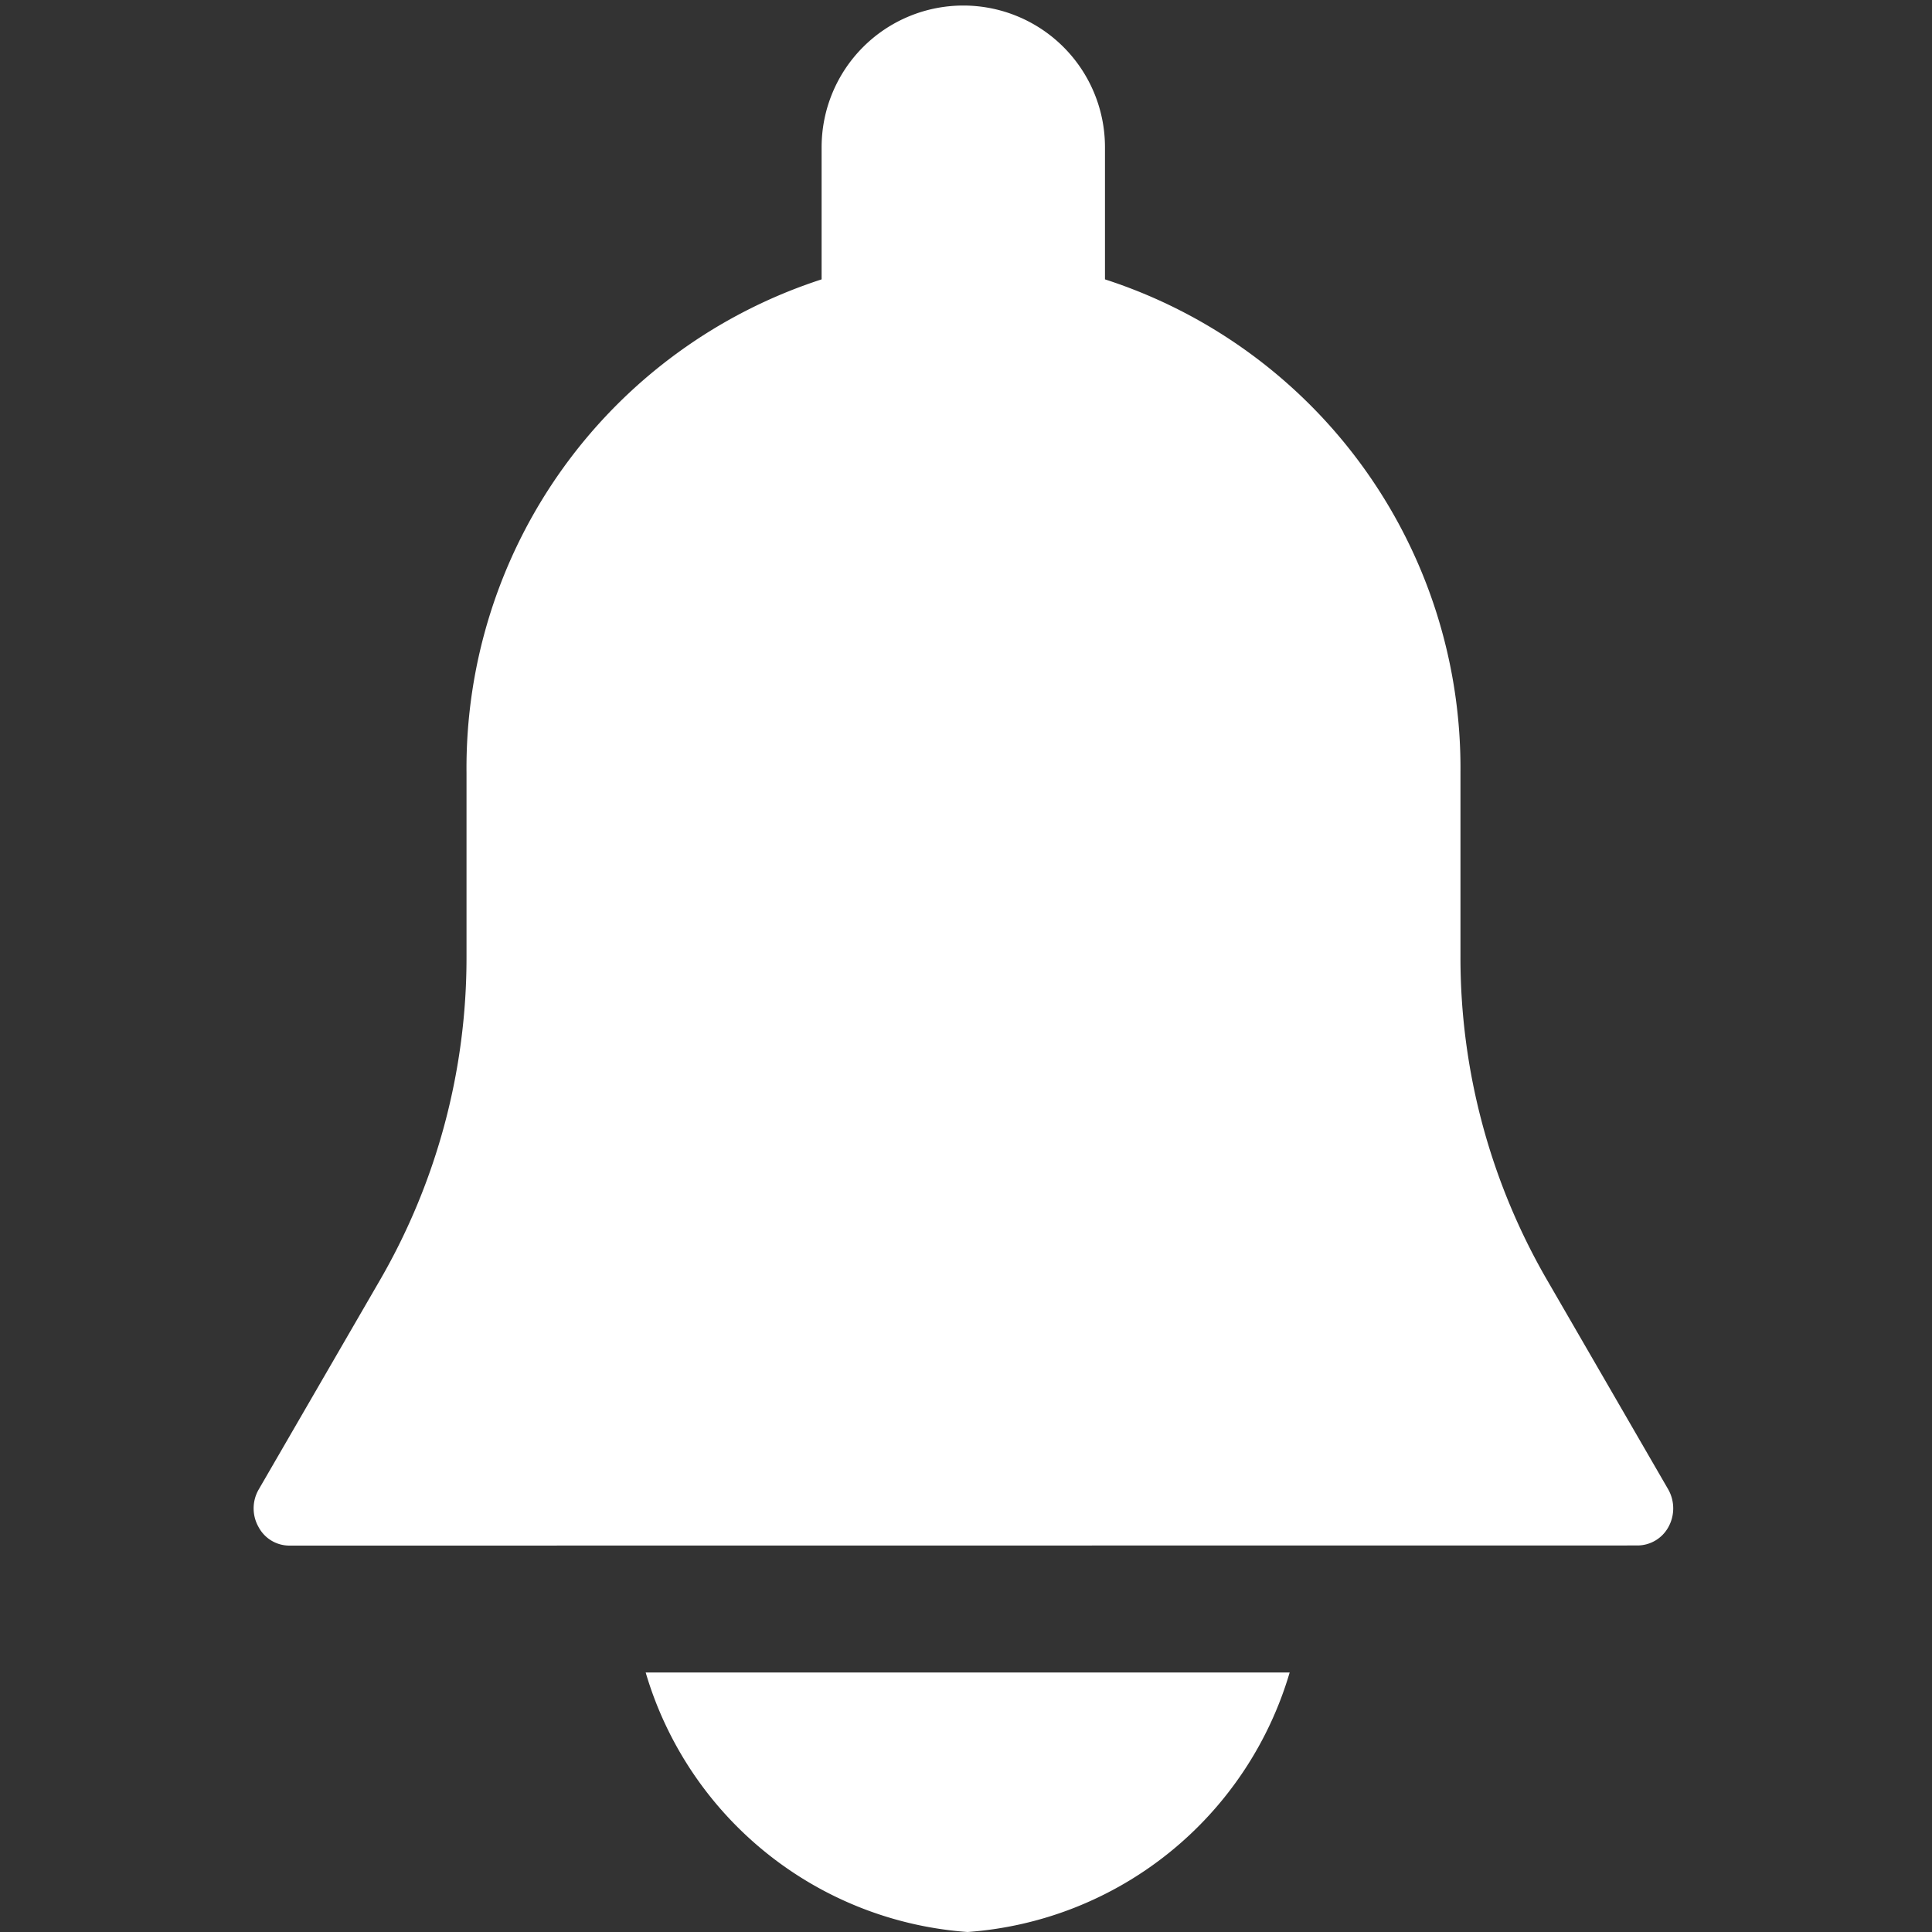 <svg xmlns="http://www.w3.org/2000/svg" xmlns:xlink="http://www.w3.org/1999/xlink" viewBox="0 0 15 15"><rect x="0" y="0" width="15" height="15" fill="#333333" stroke="none"/><defs><style>.cls-1{clip-path:url(#clip-Canvas)}.cls-2{fill:#fff}</style><clipPath id="clip-Canvas"><rect width="15" height="15"/></clipPath></defs><g class="cls-1"><path d="M5.013,12.985h5A2.817,2.817,0,0,1,7.512,15,2.815,2.815,0,0,1,5.013,12.985ZM2.246,12a.271.271,0,0,1-.239-.145.293.293,0,0,1,0-.288l.947-1.635a5,5,0,0,0,.668-2.5V6A3.987,3.987,0,0,1,6.379,2.169V1.143a1.1,1.1,0,1,1,2.2,0V2.169A3.987,3.987,0,0,1,11.339,6V7.432a4.994,4.994,0,0,0,.669,2.5l.946,1.635a.3.3,0,0,1,0,.288.275.275,0,0,1-.24.144Z" class="cls-2"/></g></svg>
